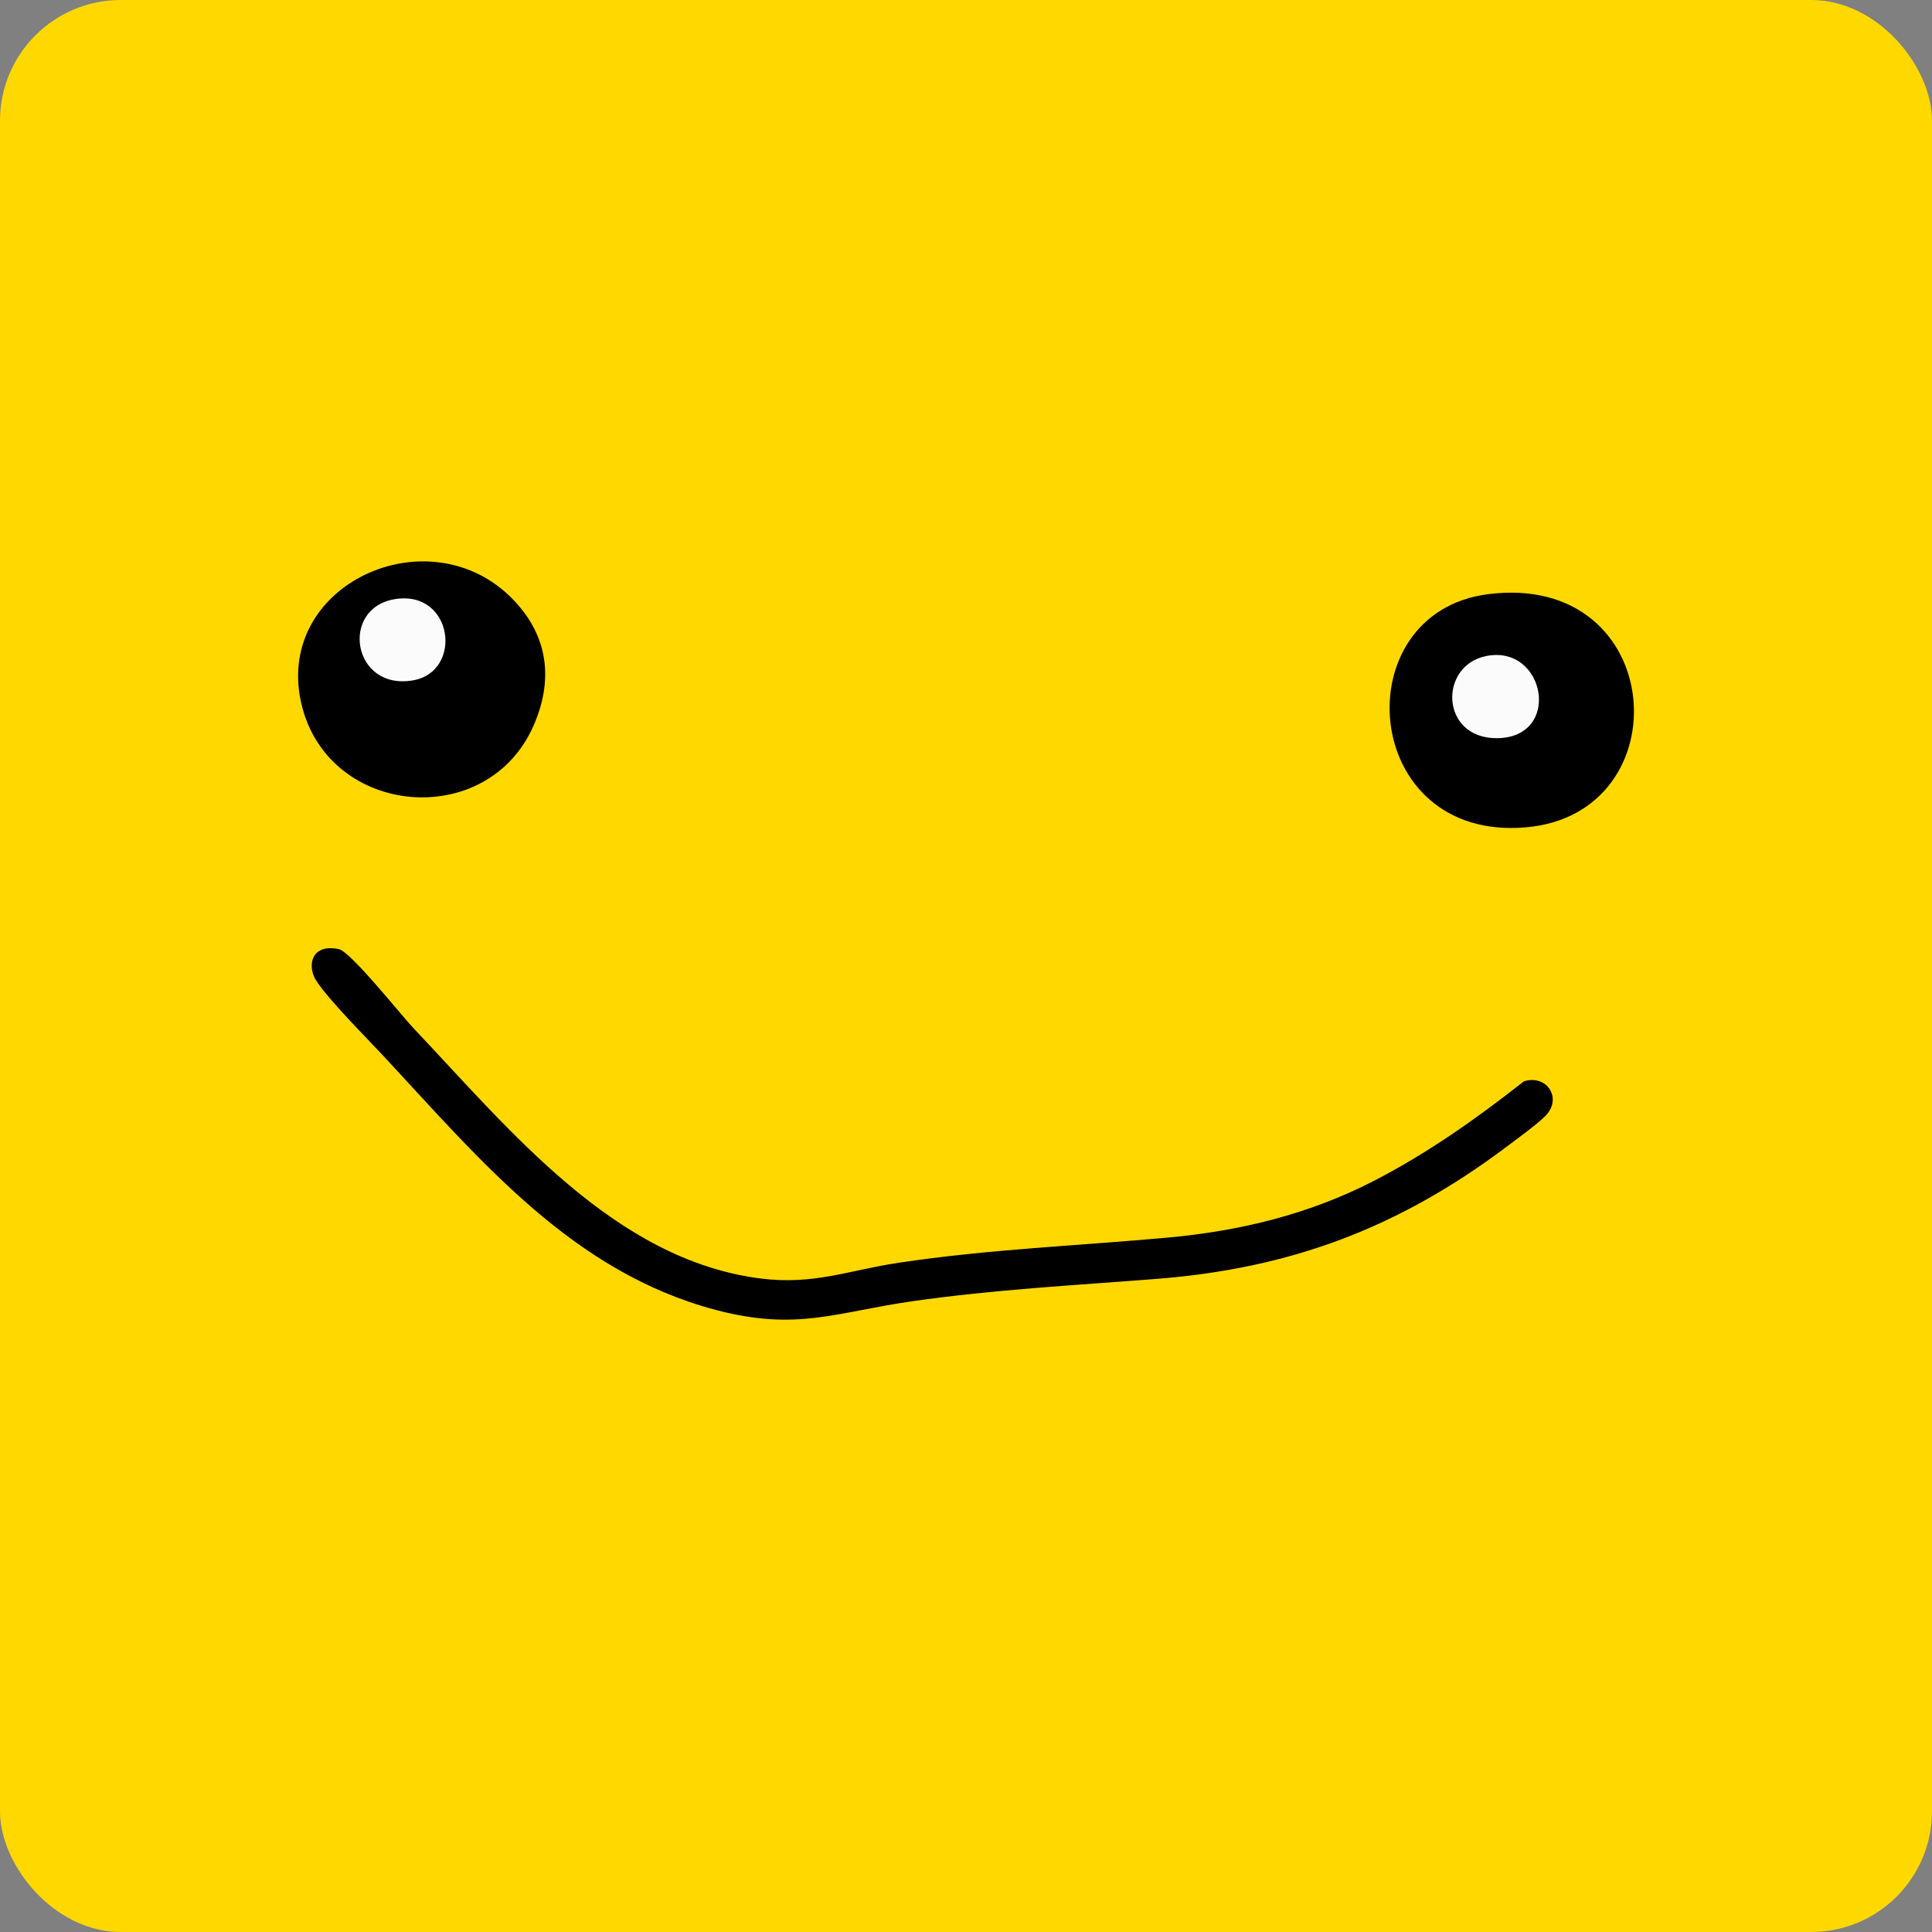 <svg width="512" height="512" viewBox="0 0 512 512" fill="none" xmlns="http://www.w3.org/2000/svg">
<rect x="0" y="0" width="512" height="512" fill="#808080" stroke="none"/>
<rect width="512" height="512" rx="32" fill="#FFD800"/>
<g clip-path="url(#clip0_1_2270)">
<path d="M456 56H56V456H456V56Z" fill="#FFD800"/>
<path d="M101.603 279.826C127.299 307.456 151.704 337.114 189.686 347.145C211.231 352.836 221.452 347.751 241.786 344.84C263.542 341.725 284.788 340.623 306.624 338.908C342.038 336.129 370.587 325.375 398.859 304.195C401.544 302.188 407.855 297.606 409.81 295.447C413.976 290.821 409.81 284.693 403.849 286.561C391.264 296.461 378.204 305.69 363.919 313.03C346.883 321.778 328.694 326.214 309.543 327.965C285.59 330.153 262.025 331.058 238.153 334.64C224.94 336.625 215.718 340.586 201.659 338.828C162.794 333.962 134.923 299.204 109.629 272.538C106.192 268.912 93.045 252.277 89.784 251.526C88.522 251.234 86.953 251.154 85.713 251.526C81.977 252.642 82.014 257.034 83.736 259.77C86.858 264.739 97.072 274.967 101.603 279.834V279.826Z" fill="black"/>
<path d="M394.383 157.457C441.814 151.46 446.067 215.635 404.379 219.253C360.363 223.076 356.022 162.309 394.383 157.457Z" fill="black"/>
<path d="M80.066 187.295C87.603 216.529 129.138 220.075 141.352 192.402C146.597 180.509 145.481 168.938 136.266 159.184C114.043 135.654 71.749 155.018 80.066 187.295Z" fill="black"/>
<path d="M393.824 173.862C409.605 170.659 414.121 195.625 396.582 195.625C381.705 195.625 381.209 176.43 393.824 173.862Z" fill="#FBFBFB"/>
<path d="M104.632 158.781C120.135 156.242 122.842 178.028 109.396 180.311C93.345 183.04 89.996 161.174 104.632 158.781Z" fill="#FBFBFB"/>
</g>
<defs>
<clipPath id="clip0_1_2270">
<rect width="400" height="400" fill="white" transform="translate(56 56)"/>
</clipPath>
</defs>
</svg>
